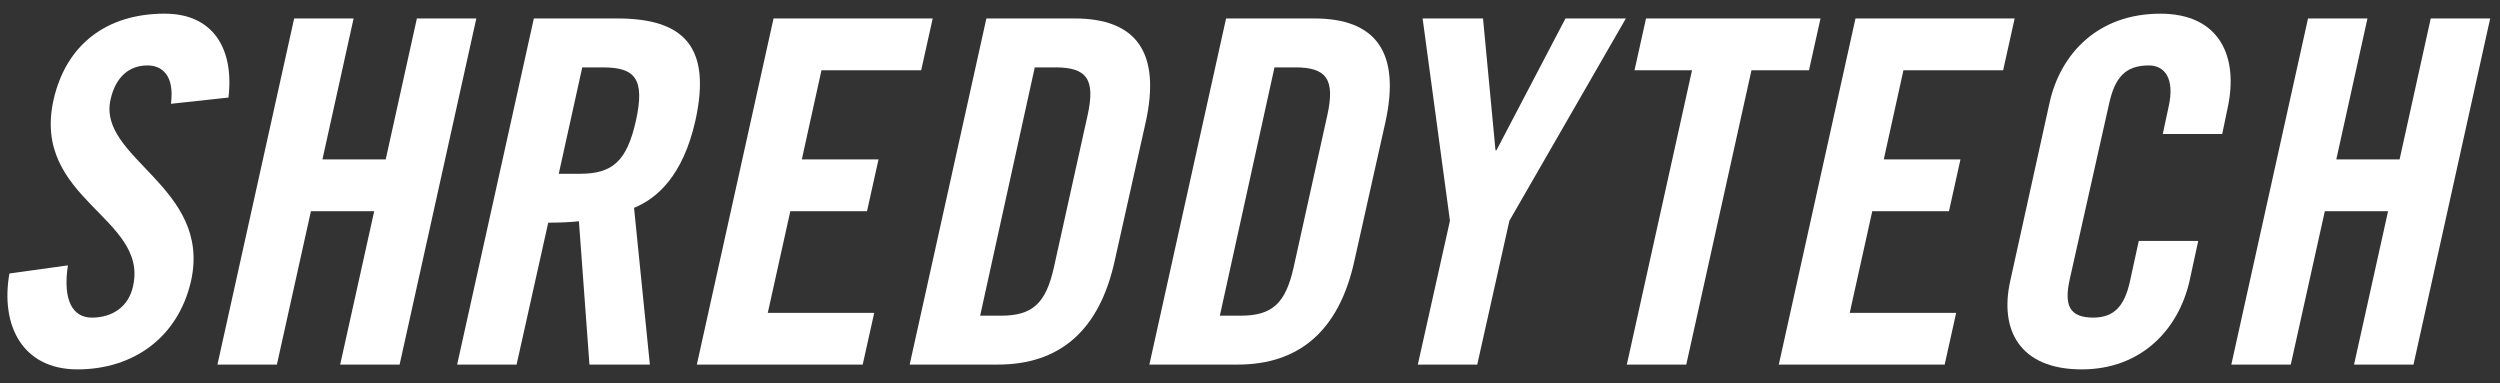 <svg id="Layer_1" data-name="Layer 1" xmlns="http://www.w3.org/2000/svg" viewBox="0 0 4371.31 669.77"><rect x="0" y="0" width="4371.31" height="669.77" fill="#333333" stroke="none"/><defs><style>.cls-1{fill:#fff;}</style></defs><path class="cls-1" d="M298.93,181.48c6.71-52-17.6-67.06-41.07-67.06-33.53,0-56.16,21.8-64.54,59.52C169.84,277,370.18,326.5,334.14,490.79c-22.63,99.75-101.43,155.08-198.66,155.08-96.4,0-135-77.12-119-167.65L118.71,464c-9.22,61.19,8.38,91.36,41.91,91.36,36,0,64.55-19.27,72.09-55.32C259.54,380.14,55,348.29,93.57,174.78,115.36,78.38,185.77,23.9,288,23.9c84.67,0,121.55,61.19,111.49,146.69Z"/><path class="cls-1" d="M380.22,637.48,514.34,32.28H618.28L563.79,278.72H674.44L728.93,32.28H832.87L698.75,637.48H594.81l59.51-268.23H543.67L484.16,637.48Z"/><path class="cls-1" d="M903.27,637.48H799.33L933.45,32.28H1079.3c116.52,0,165.13,49.45,136.63,178.54-21.79,97.23-67.89,136.63-107.29,152.56l27.66,274.1H1030.68l-18.44-250.63c-13.41,1.68-35.2,2.51-53.65,2.51ZM977,303.86h36.88c56.16,0,82.14-20.95,98.07-93s-.84-93-57-93h-36.88Z"/><path class="cls-1" d="M1218.44,637.48l134.12-605.2h278.29l-20.12,90.53H1436.38L1402,278.72h134.12L1516,369.25H1381.89L1342.5,547h186.09l-20.12,90.53Z"/><path class="cls-1" d="M1724.71,32.28h154.23C1986.24,32.28,2030.67,91,2003,215l-53.64,239.74c-26.83,124.06-97.24,182.73-204.53,182.73H1590.59ZM1713.81,552h36c55.32,0,78.79-21,93-84.66l58.68-264.88c14.25-63.71-.84-84.66-56.17-84.66h-36Z"/><path class="cls-1" d="M2143.82,32.28h154.23c107.3,0,151.73,58.67,124.06,182.73l-53.64,239.74c-26.83,124.06-97.24,182.73-204.53,182.73H2009.7ZM2132.92,552h36c55.33,0,78.8-21,93.05-84.66l58.68-264.88c14.25-63.71-.84-84.66-56.17-84.66h-36Z"/><path class="cls-1" d="M2583,637.48H2479.1L2535.27,386,2487.48,32.28H2593.1l21.8,230.51h1.67L2737.28,32.28h105.61L2639.2,386Z"/><path class="cls-1" d="M2958.55,122.81H2858l20.12-90.53H3183.2l-20.12,90.53H3062.49l-114,514.67H2844.55Z"/><path class="cls-1" d="M3110.26,637.48l134.11-605.2h278.3l-20.12,90.53H3328.2l-34.37,155.91h134.11l-20.11,90.53H3273.71L3234.31,547H3420.4l-20.11,90.53Z"/><path class="cls-1" d="M3781.66,234.29l10.06-46.94c11.73-51.13-7.55-72.93-34.37-72.93-41.91,0-59.52,21.8-69.58,67.06L3619,488.28c-10.06,45.26-.84,67.05,41.07,67.05,37.72,0,54.49-21.79,63.71-61.18l15.93-72.93h103.94l-15.09,69.57c-19.28,85.5-84.66,155.08-188.61,155.08-109,0-144.17-69.58-124.89-155.08L3583.84,179c19.27-85.5,84.66-155.07,193.63-155.07,103.94,0,137.47,75.44,117.35,166l-9.22,44.43Z"/><path class="cls-1" d="M3901.52,637.48l134.12-605.2h103.93l-54.48,246.44h110.65l54.48-246.44h103.94l-134.11,605.2H4116.11l59.51-268.23H4065l-59.51,268.23Z"/></svg>